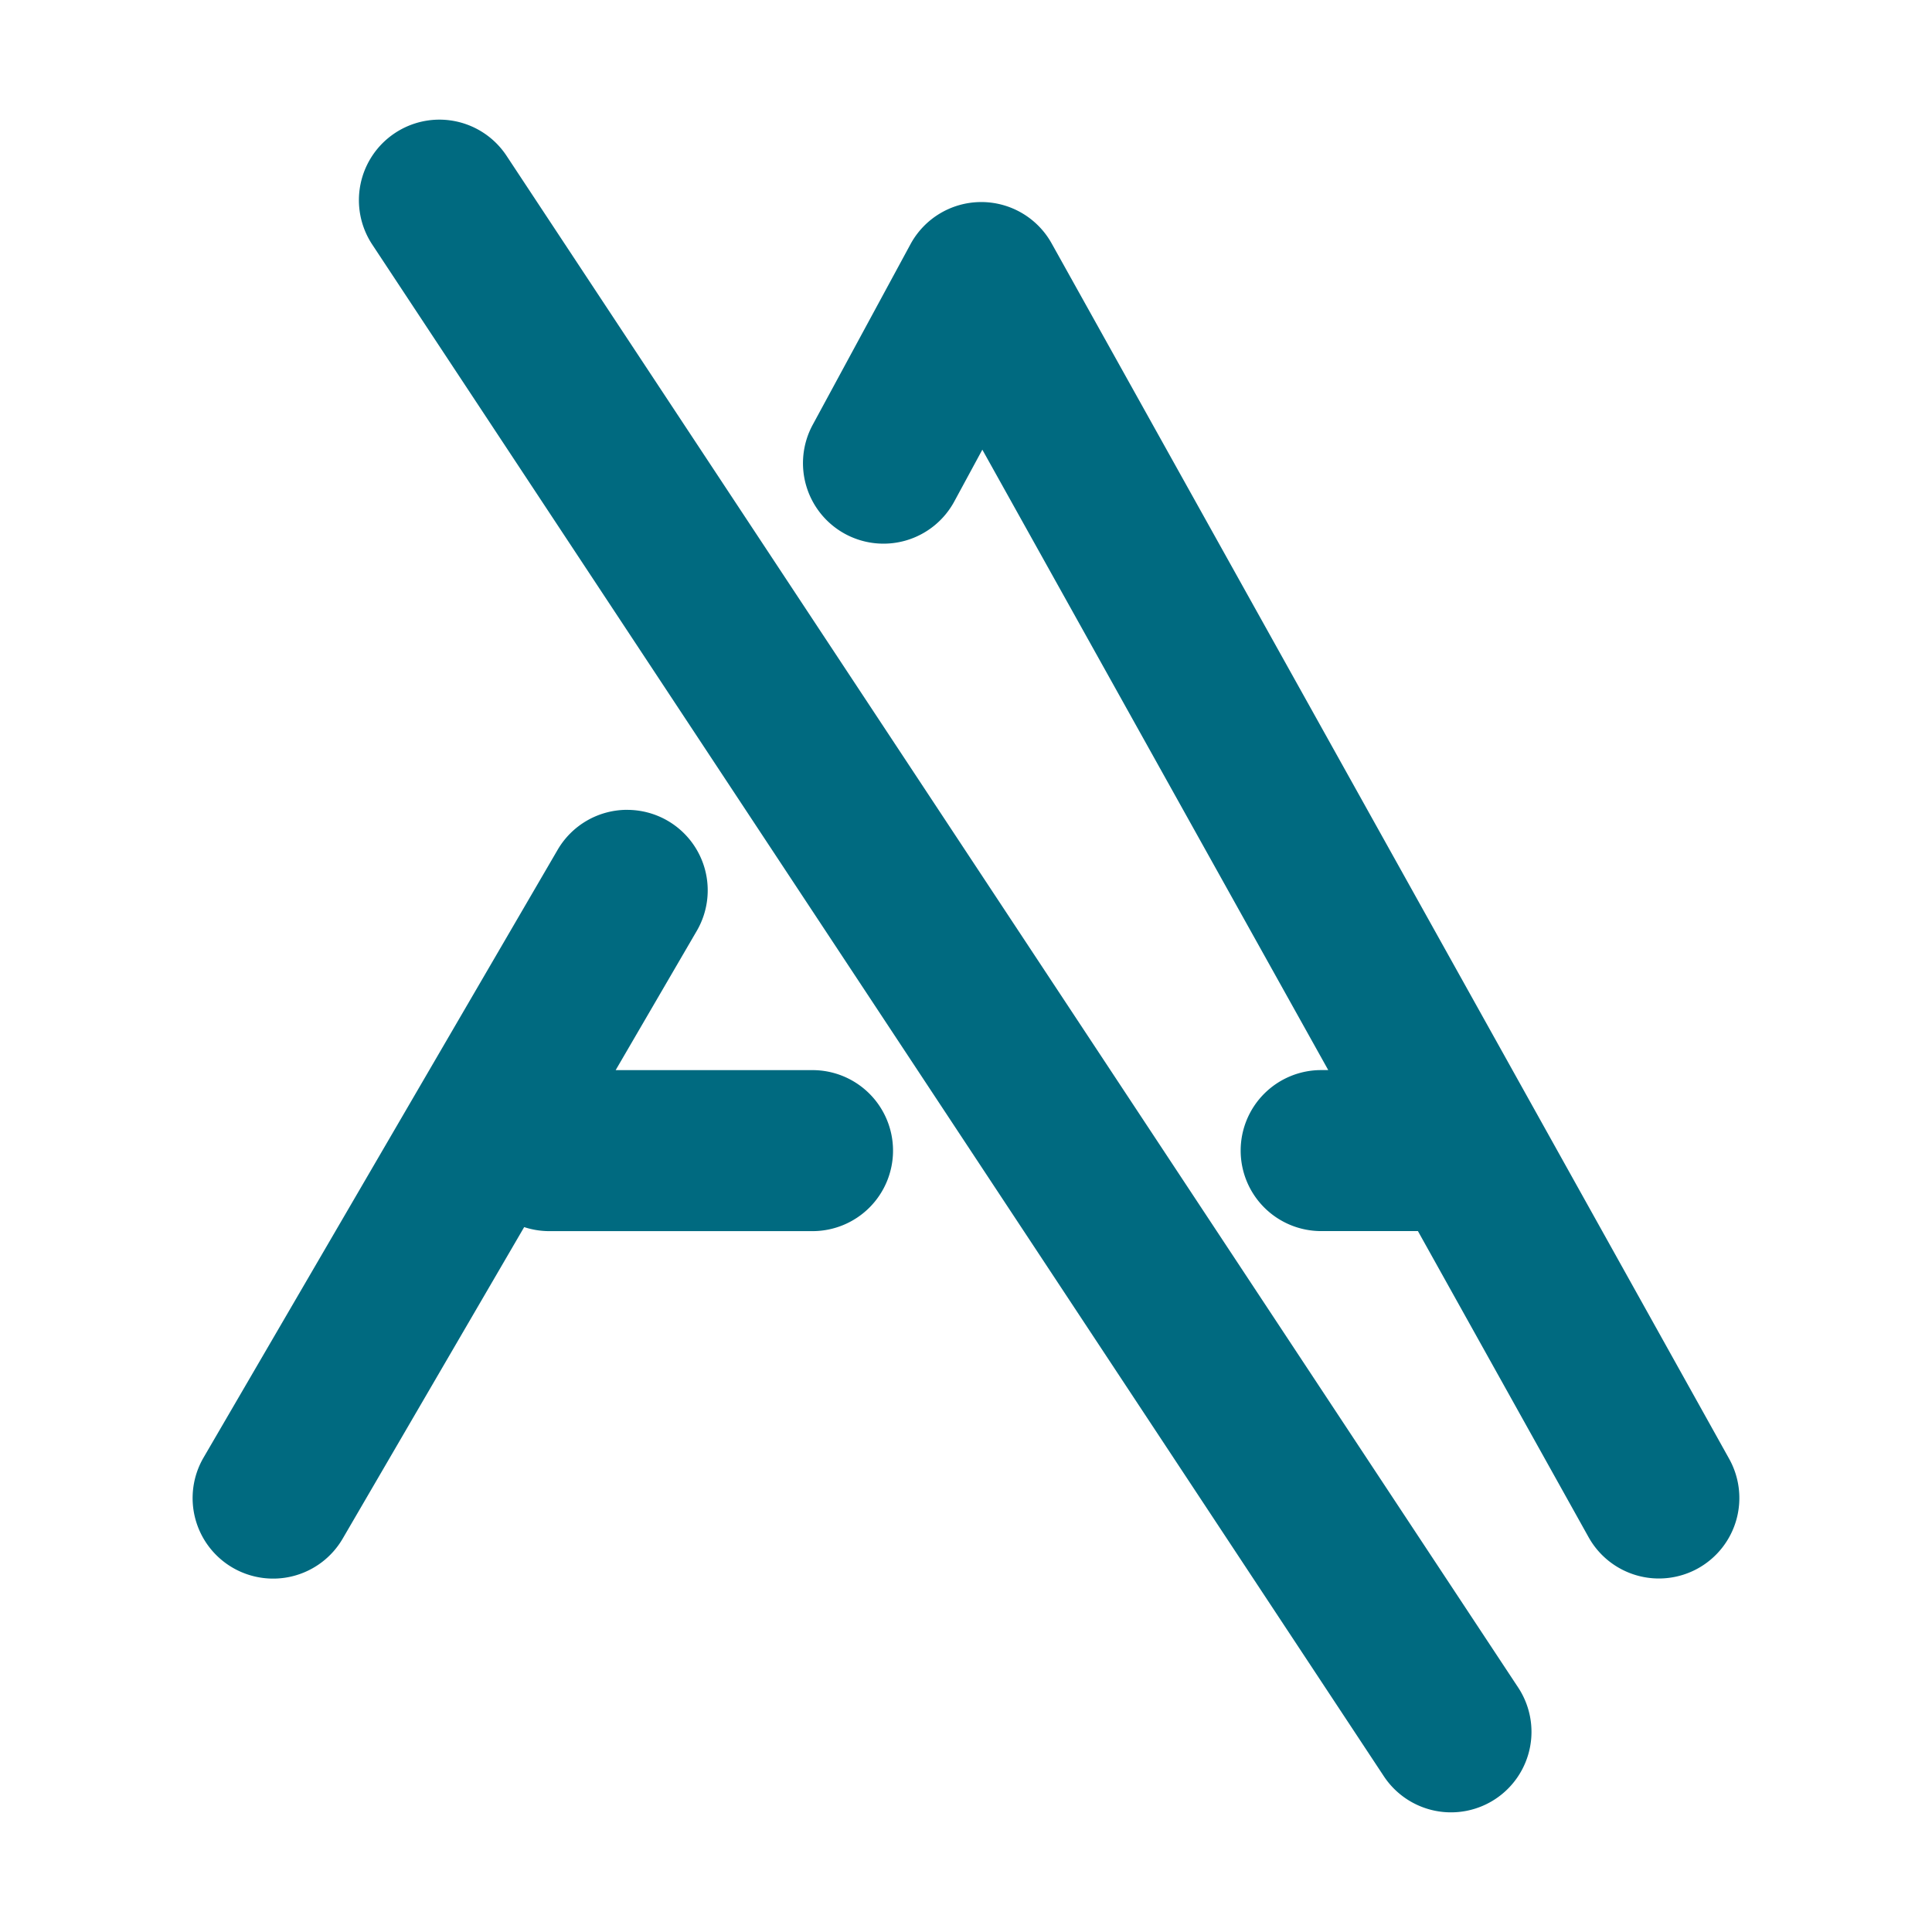 <svg xmlns="http://www.w3.org/2000/svg" width="48" height="48">
	<path d="M 10.869,2.973 A 2,2 0 0 0 9.814,3.305 2,2 0 0 0 9.248,6.075 L 34.381,44.13 a 2,2 0 0 0 2.771,0.566 2,2 0 0 0 0.566,-2.771 L 12.586,3.872 A 2,2 0 0 0 10.869,2.973 Z m 13.494,2.047 a 2,2 0 0 0 -1.742,1.047 L 20.191,10.555 a 2,2 0 0 0 0.807,2.711 2,2 0 0 0 2.711,-0.807 l 0.697,-1.287 8.594,15.414 h -0.176 a 2,2 0 0 0 -2,2 2,2 0 0 0 2,2 h 2.404 l 4.24,7.605 a 2,2 0 0 0 2.721,0.773 2,2 0 0 0 0.771,-2.721 L 26.127,6.046 A 2,2 0 0 0 24.363,5.02 Z M 15.568,20.12 a 2,2 0 0 0 -1.713,0.992 l -8.797,15.1 a 2,2 0 0 0 0.721,2.736 2,2 0 0 0 2.736,-0.723 l 4.508,-7.738 a 2,2 0 0 0 0.621,0.1 h 6.543 a 2,2 0 0 0 2,-2 2,2 0 0 0 -2,-2 h -4.891 l 2.016,-3.461 a 2,2 0 0 0 -0.723,-2.734 2,2 0 0 0 -1.021,-0.271 z" fill="#006A80"/>
</svg>
